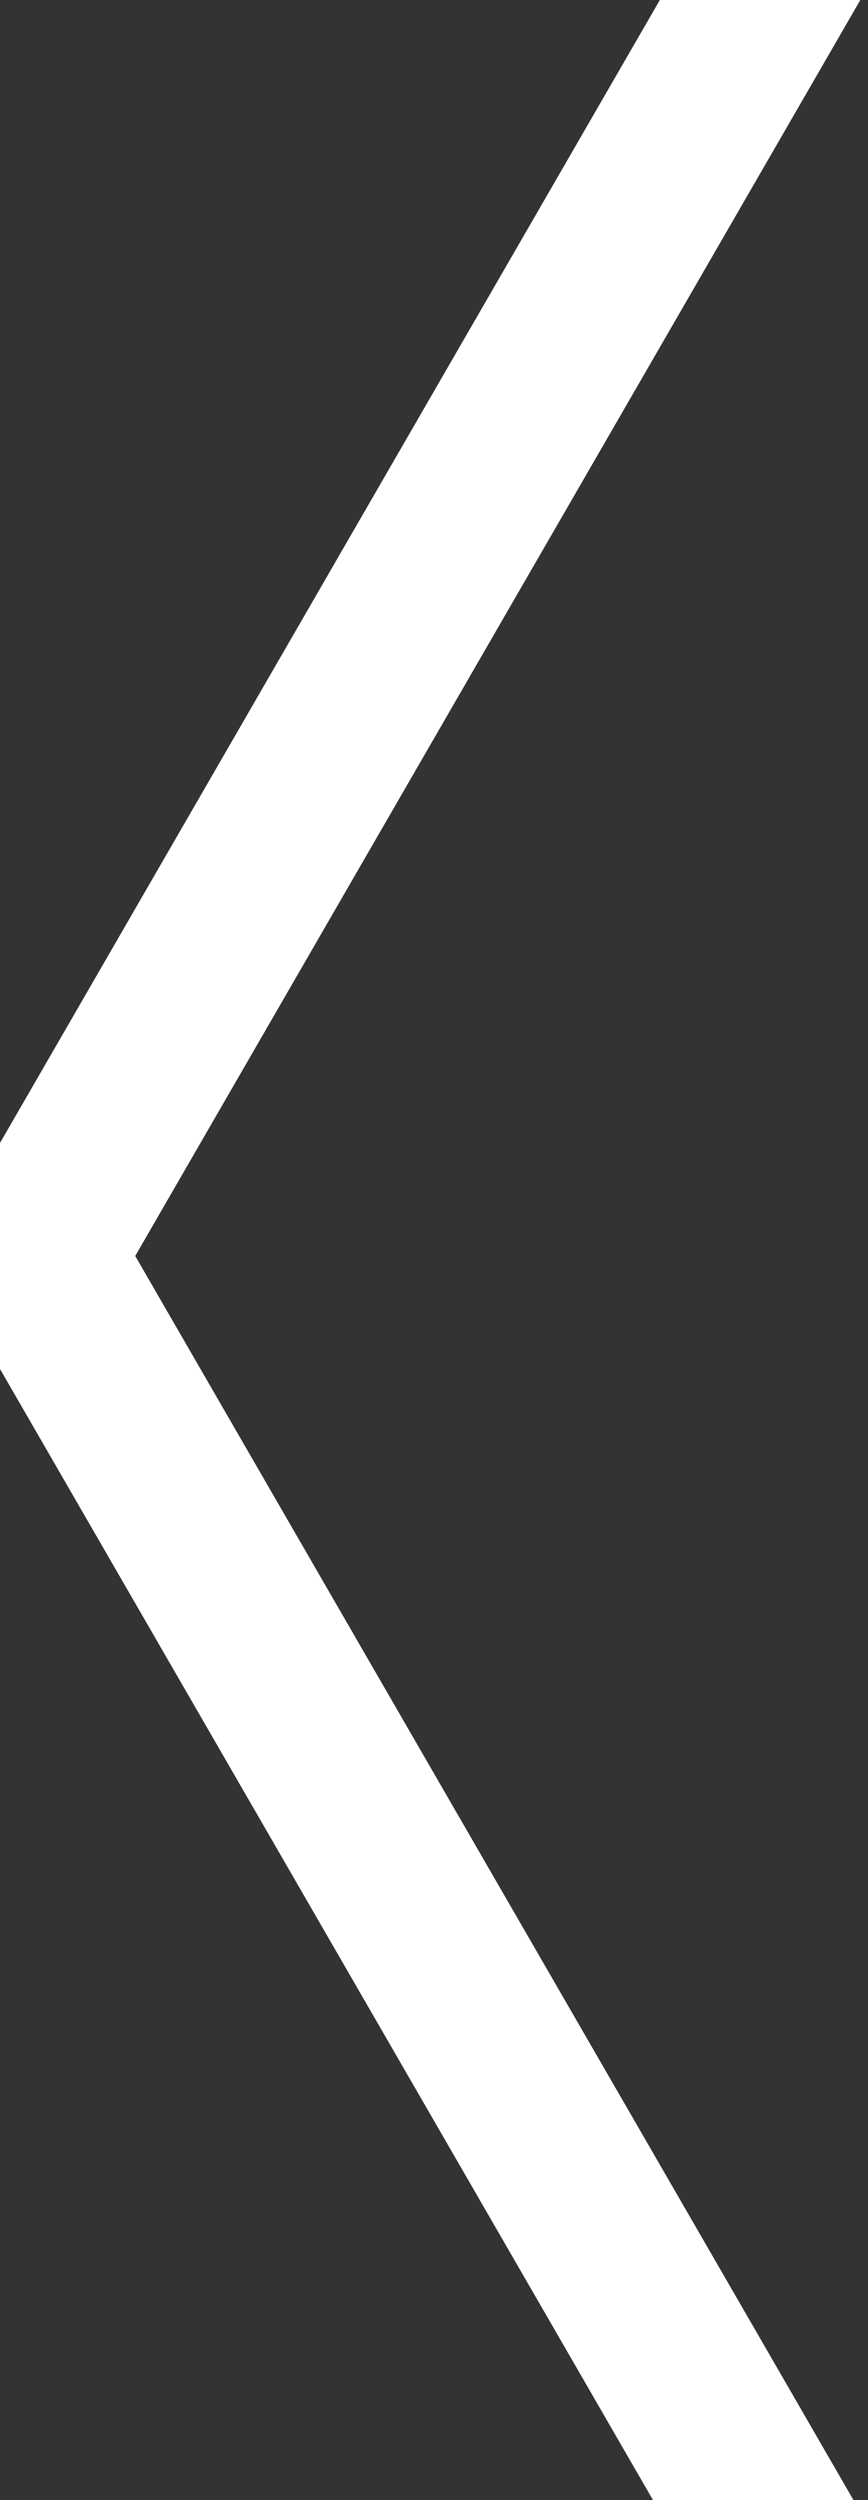 <svg width="25" height="72" viewBox="0 0 25 72" fill="none" xmlns="http://www.w3.org/2000/svg">
<rect x="0" y="0" width="25" height="72" fill="#333333" stroke="none"/>
<g clip-path="url(#clip0_7_3)">
<line x1="0.119" y1="37.712" x2="30.119" y2="-14.25" stroke="white" stroke-width="5"/>
<line x1="0.165" y1="34.712" x2="30.165" y2="86.674" stroke="white" stroke-width="5"/>
</g>
<defs>
<clipPath id="clip0_7_3">
<rect width="25" height="72" fill="white"/>
</clipPath>
</defs>
</svg>

